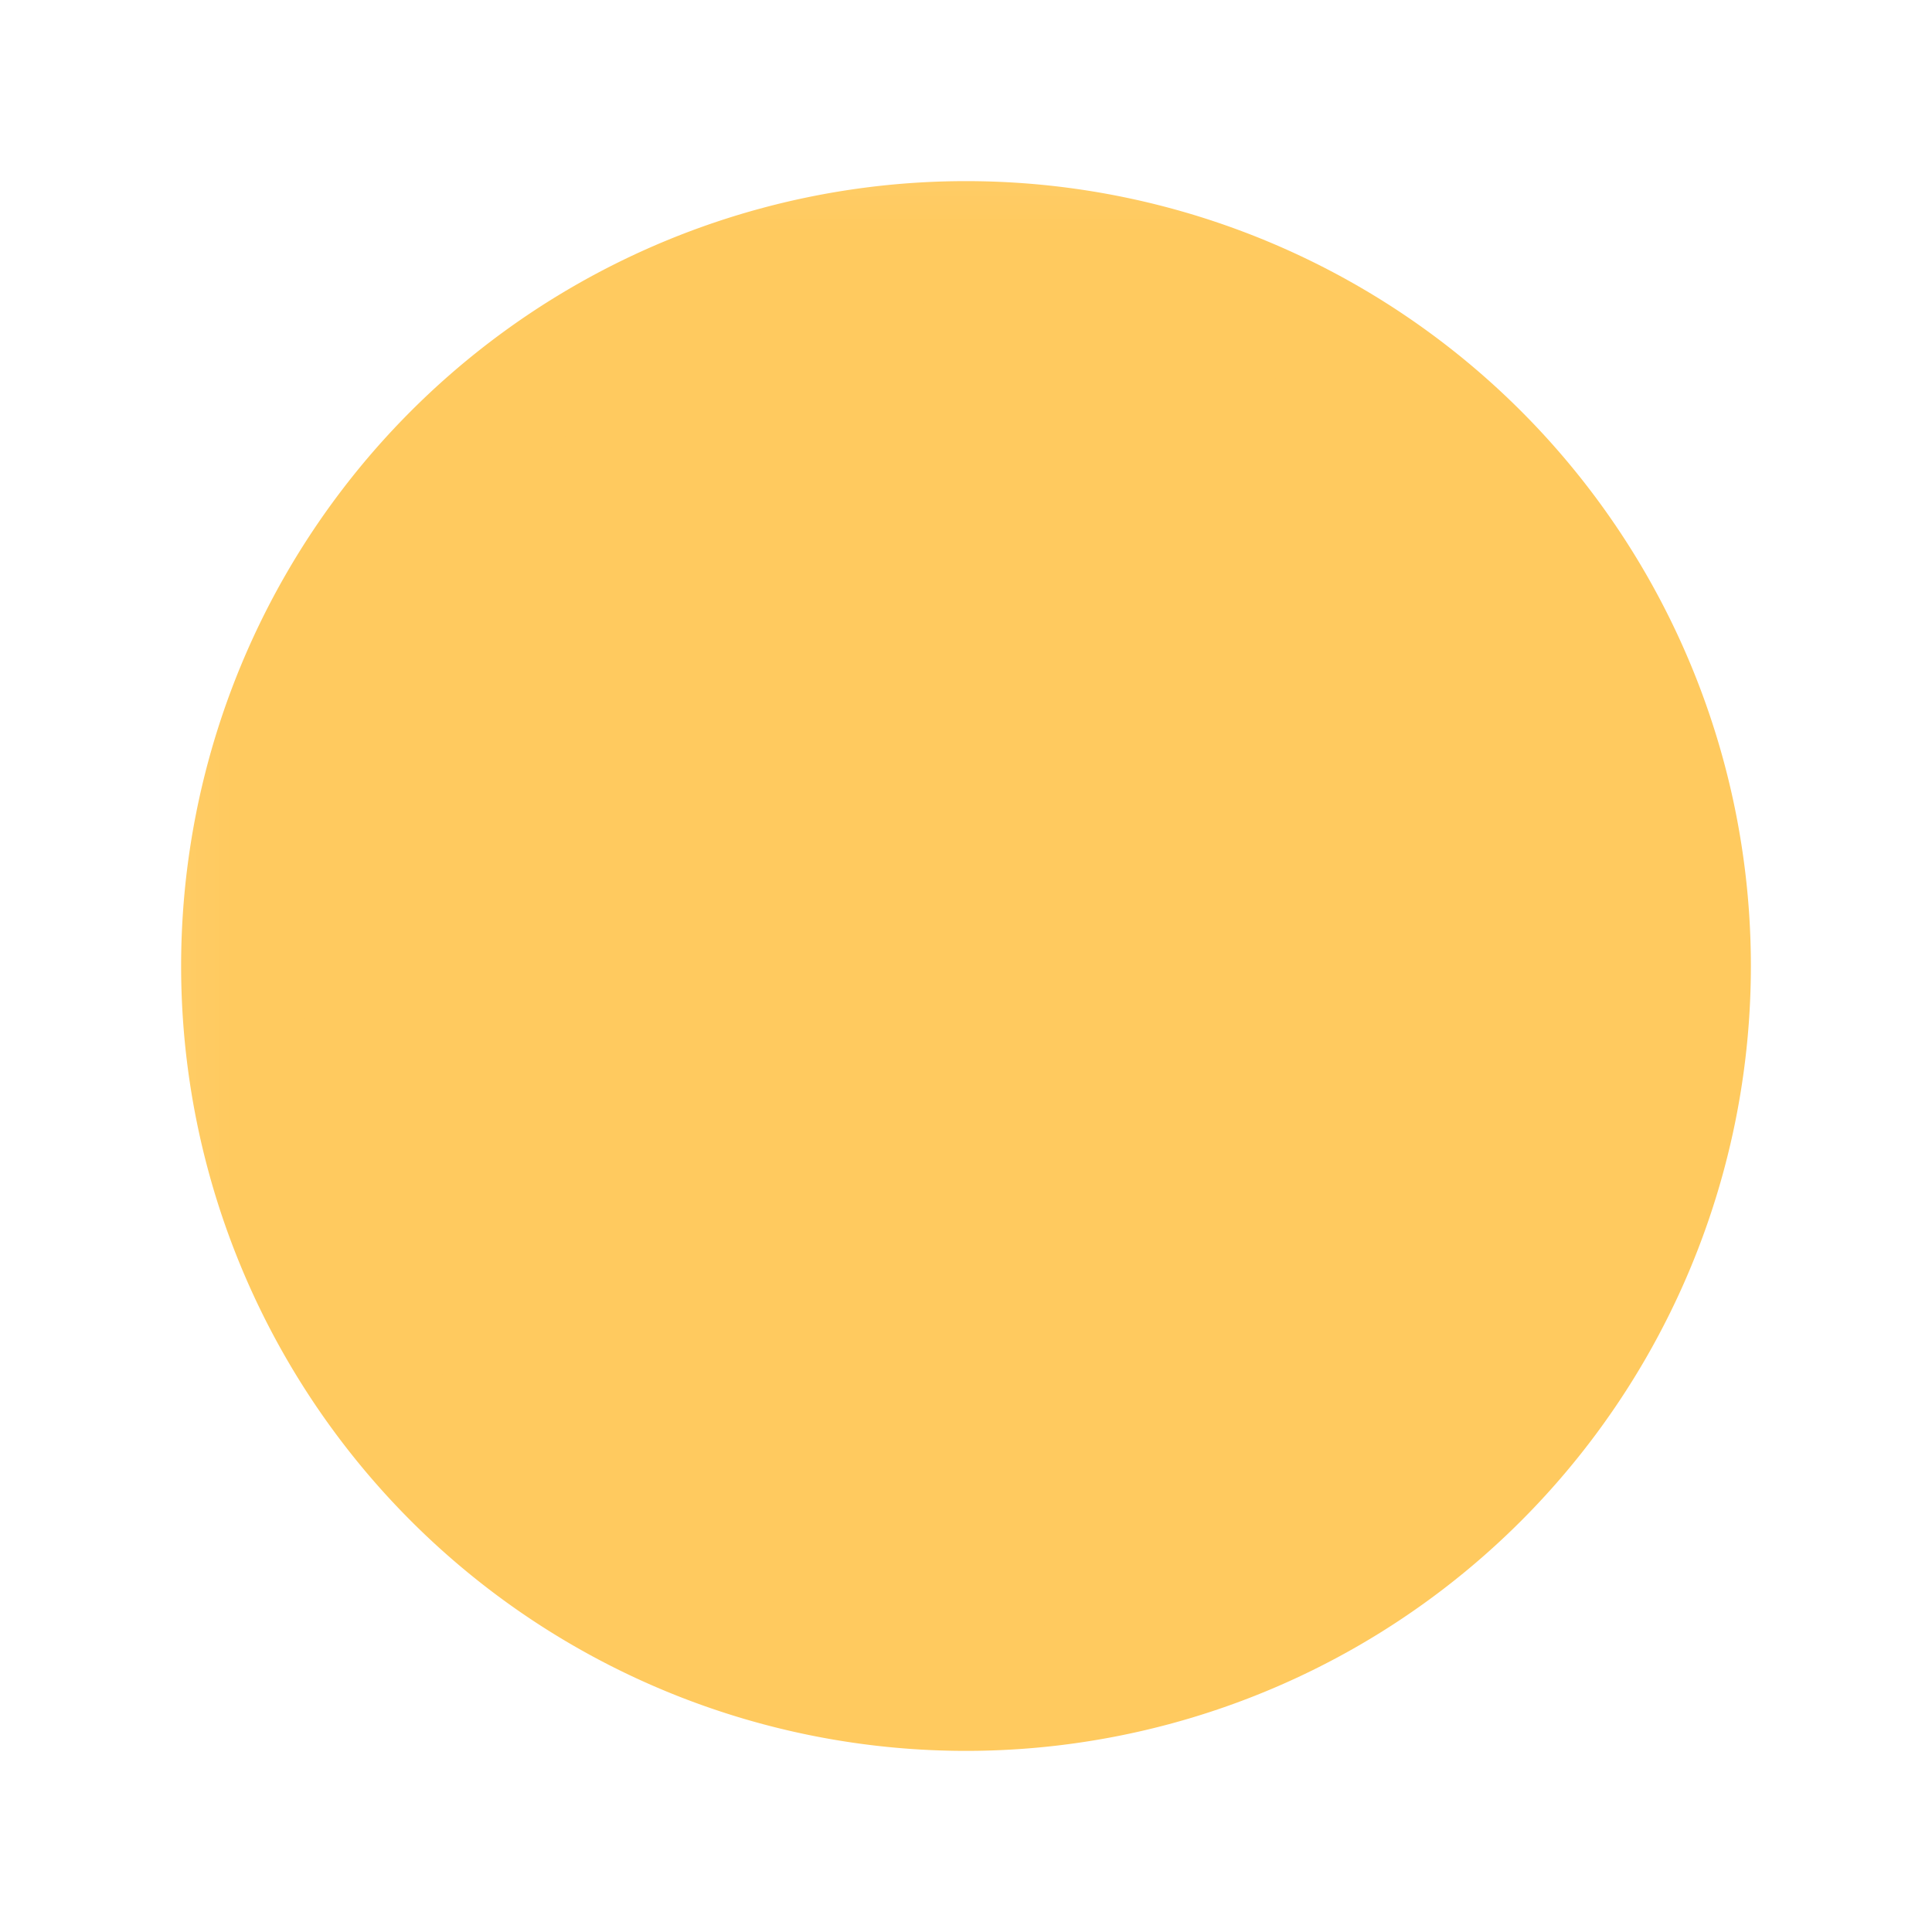 <svg xmlns="http://www.w3.org/2000/svg" width="16" height="16"><defs><mask id="a" maskUnits="userSpaceOnUse"><path d="M.5.5h15v15H.5z" style="fill:#fff;fill-opacity:1"/><g style="fill:#000;fill-opacity:1"><circle cx="6" cy="8" r="1" style="fill:#000;fill-opacity:1;stroke:none;stroke-width:2;stroke-linecap:round;stroke-linejoin:round;stroke-dasharray:none"/><circle cx="10" cy="8" r="1" style="fill:#000;fill-opacity:1;stroke:none;stroke-width:2;stroke-linecap:round;stroke-linejoin:round;stroke-dasharray:none"/></g><path d="M6.844 11h2.312" style="fill:none;stroke:#000;stroke-width:1;stroke-linecap:round;stroke-linejoin:round;stroke-dasharray:none;stroke-opacity:1"/></mask></defs><path fill="none" stroke="#ffca5f" stroke-linecap="round" stroke-linejoin="round" stroke-width="2" d="M14 8a6 6 0 0 1-6 6 6 6 0 0 1-6-6 6 6 0 0 1 6-6 6 6 0 0 1 6 6" mask="url(#a)" style="fill:#ffca5f;fill-opacity:1;stroke-width:1;stroke-dasharray:none"/></svg>
